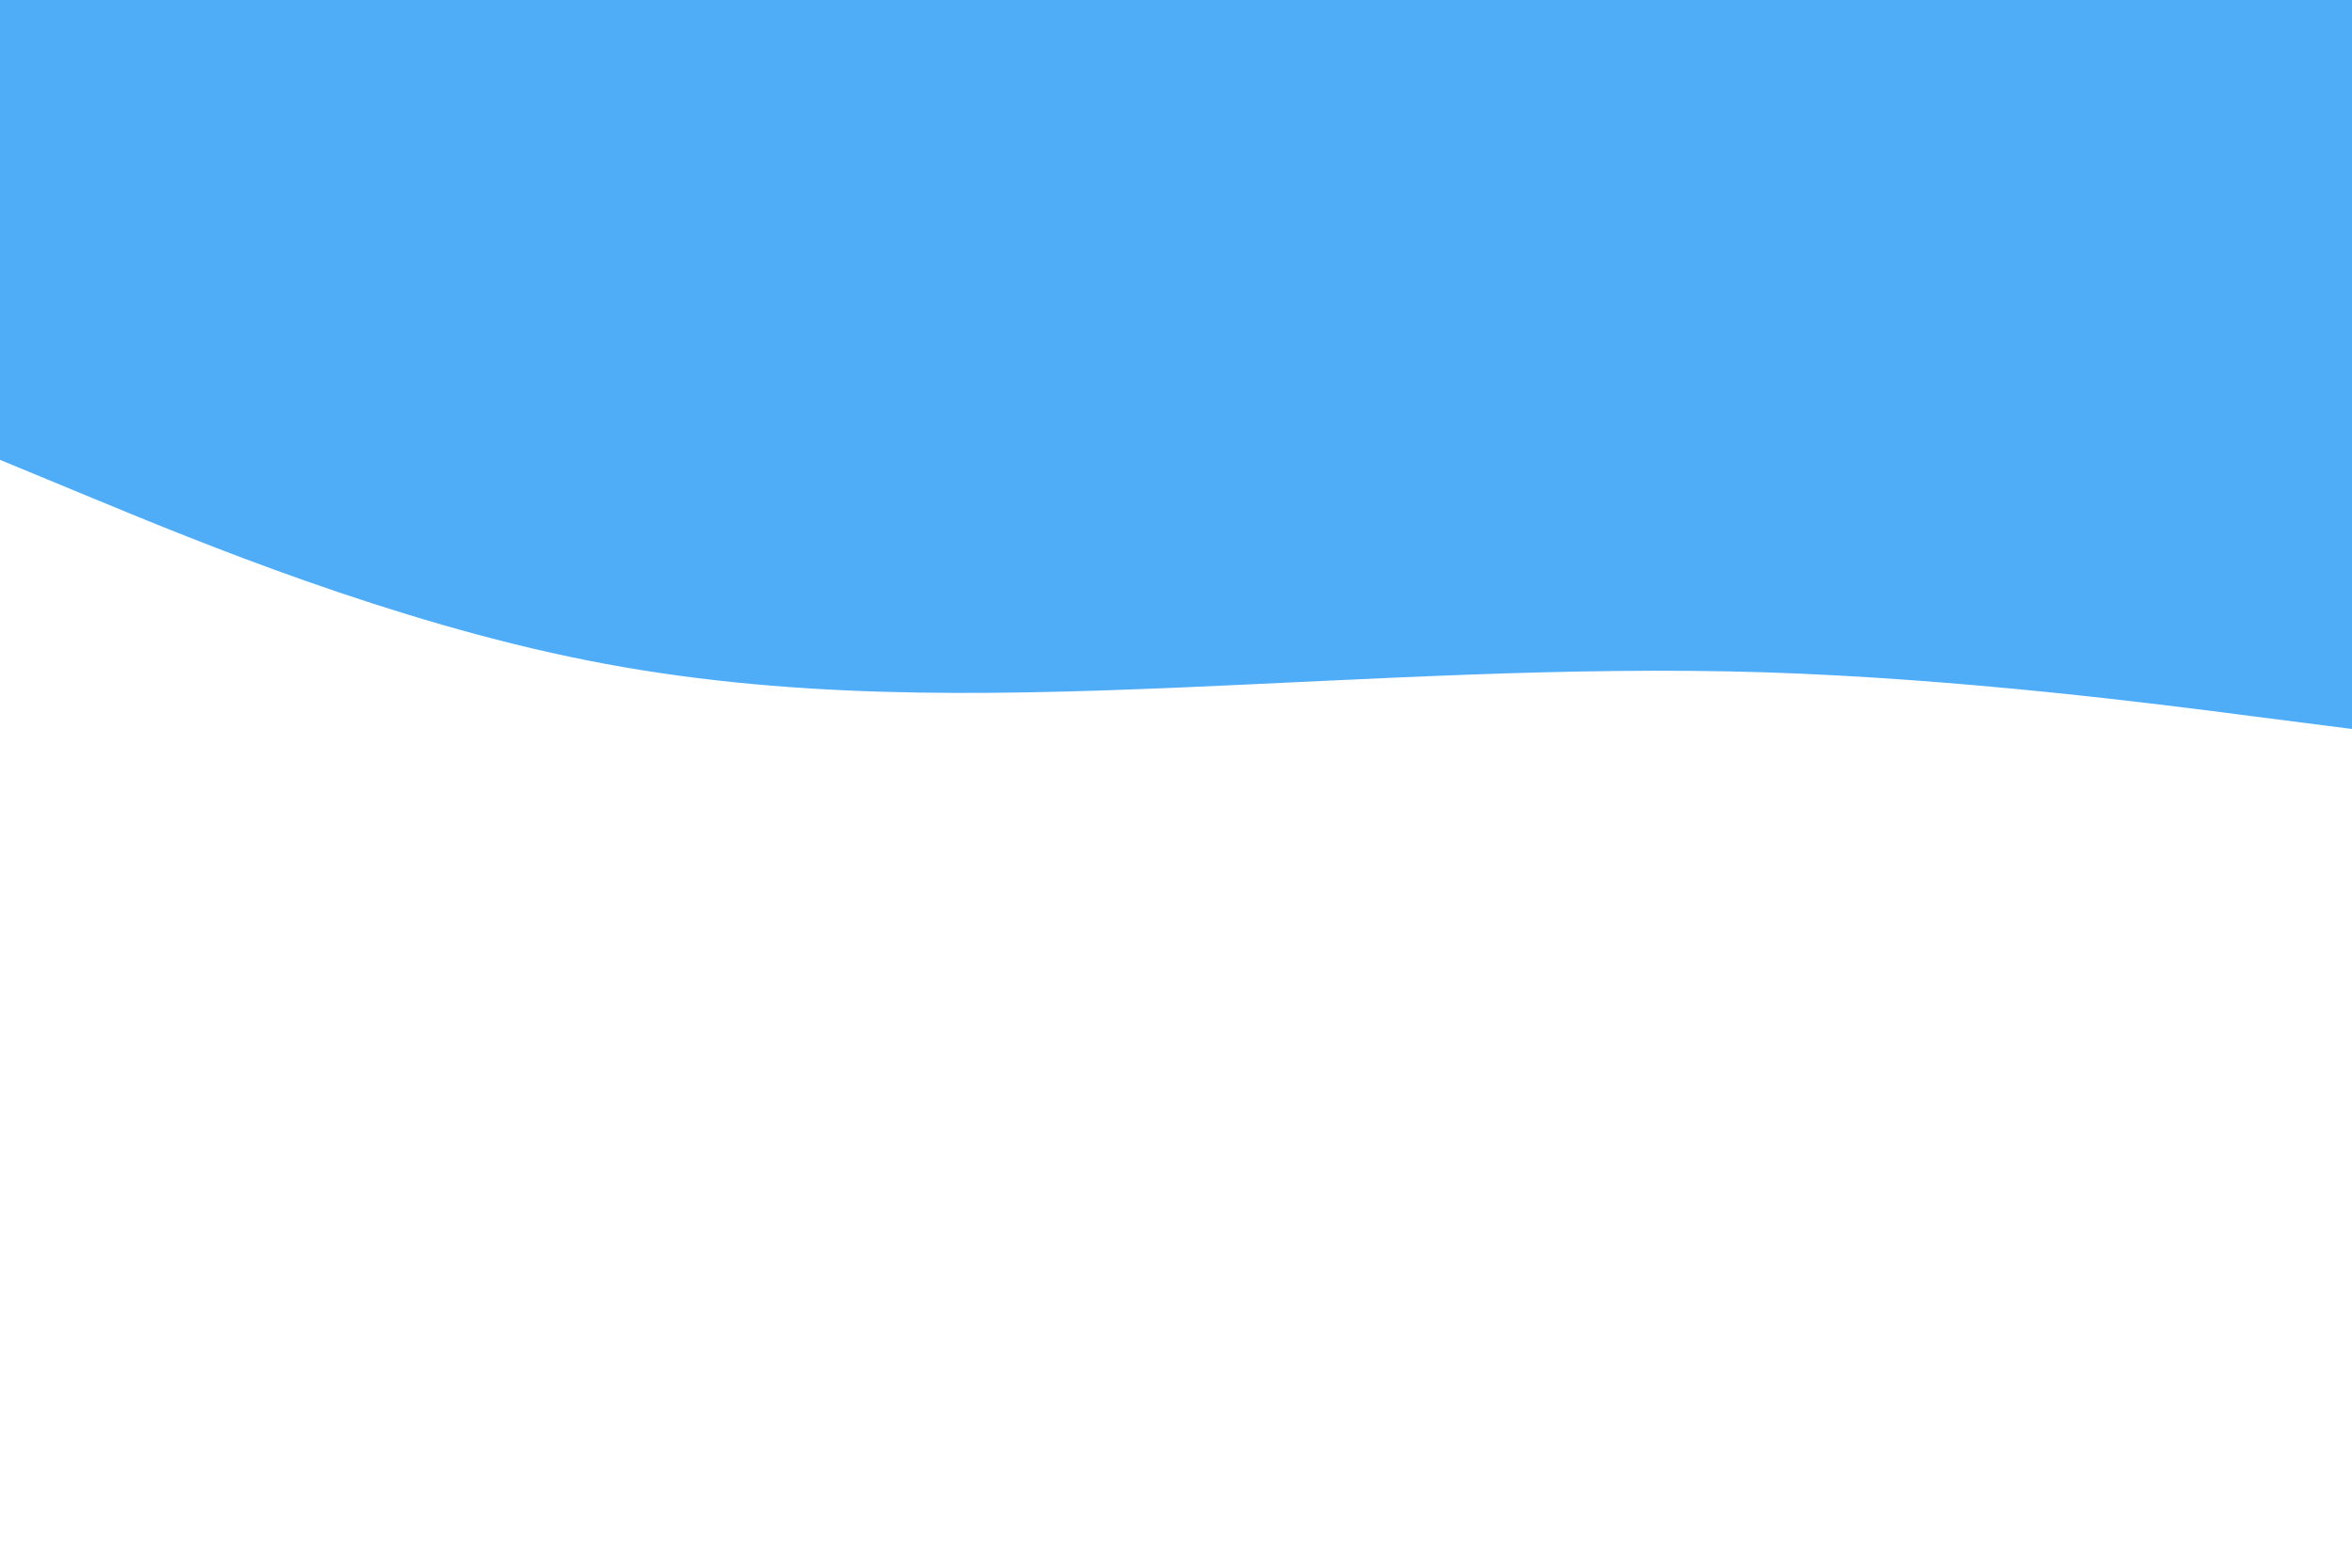 <svg id="visual" viewBox="0 0 900 600" width="900" height="600" xmlns="http://www.w3.org/2000/svg" xmlns:xlink="http://www.w3.org/1999/xlink" version="1.1"><path d="M0 176L37.5 191.5C75 207 150 238 225 252.8C300 267.7 375 266.3 450 263.2C525 260 600 255 675 257.3C750 259.7 825 269.3 862.5 274.2L900 279L900 0L862.5 0C825 0 750 0 675 0C600 0 525 0 450 0C375 0 300 0 225 0C150 0 75 0 37.5 0L0 0Z" fill="#4FACF7" stroke-linecap="round" stroke-linejoin="miter"></path></svg>